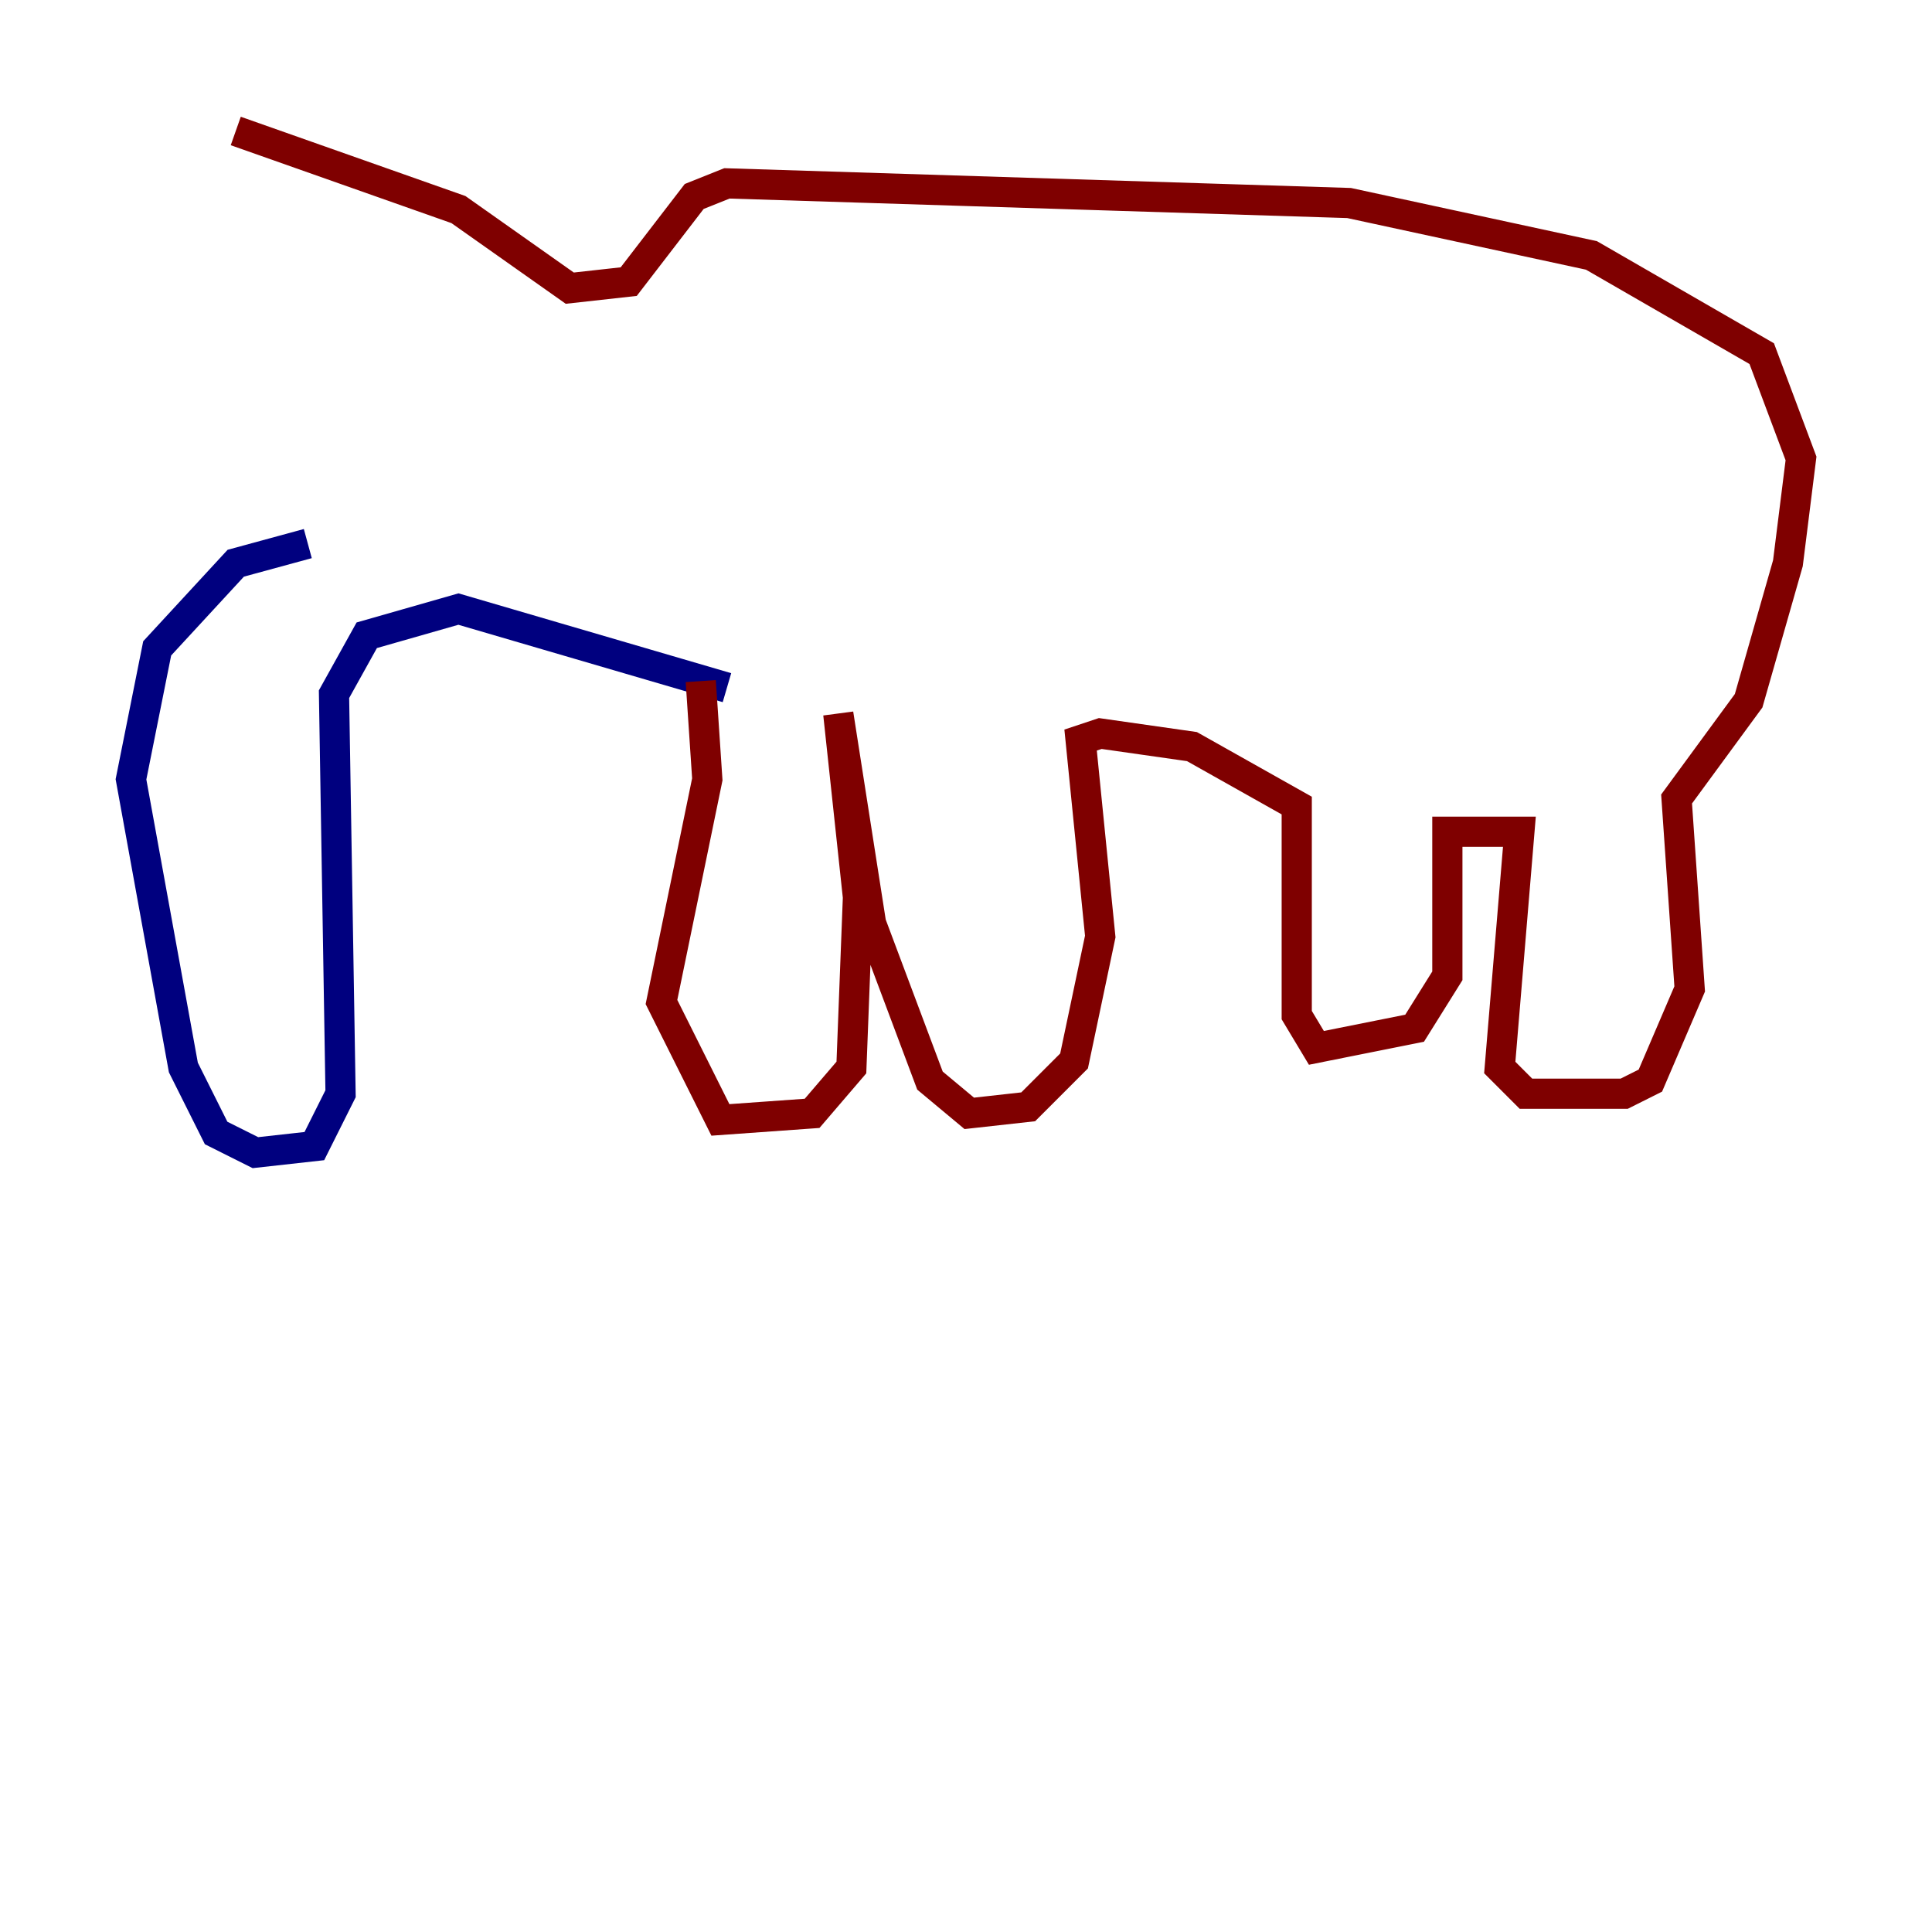 <?xml version="1.0" encoding="utf-8" ?>
<svg baseProfile="tiny" height="128" version="1.2" viewBox="0,0,128,128" width="128" xmlns="http://www.w3.org/2000/svg" xmlns:ev="http://www.w3.org/2001/xml-events" xmlns:xlink="http://www.w3.org/1999/xlink"><defs /><polyline fill="none" points="20.393,36.014 15.62,37.315 10.414,42.956 8.678,51.634 12.149,70.725 14.319,75.064 16.922,76.366 20.827,75.932 22.563,72.461 22.129,45.993 24.298,42.088 30.373,40.352 48.163,45.559" stroke="#00007f" stroke-width="2" /><polyline fill="none" points="46.427,45.125 46.861,51.634 43.824,66.386 47.729,74.197 53.803,73.763 56.407,70.725 56.841,59.444 55.539,47.295 57.709,61.18 61.614,71.593 64.217,73.763 68.122,73.329 71.159,70.291 72.895,62.047 71.593,49.031 72.895,48.597 78.969,49.464 85.912,53.37 85.912,67.254 87.214,69.424 93.722,68.122 95.891,64.651 95.891,55.105 100.664,55.105 99.363,70.725 101.098,72.461 107.607,72.461 109.342,71.593 111.946,65.519 111.078,52.936 115.851,46.427 118.454,37.315 119.322,30.373 116.719,23.43 105.437,16.922 89.383,13.451 48.163,12.149 45.993,13.017 41.654,18.658 37.749,19.091 30.373,13.885 15.62,8.678" stroke="#7f0000" stroke-width="2" /></svg>